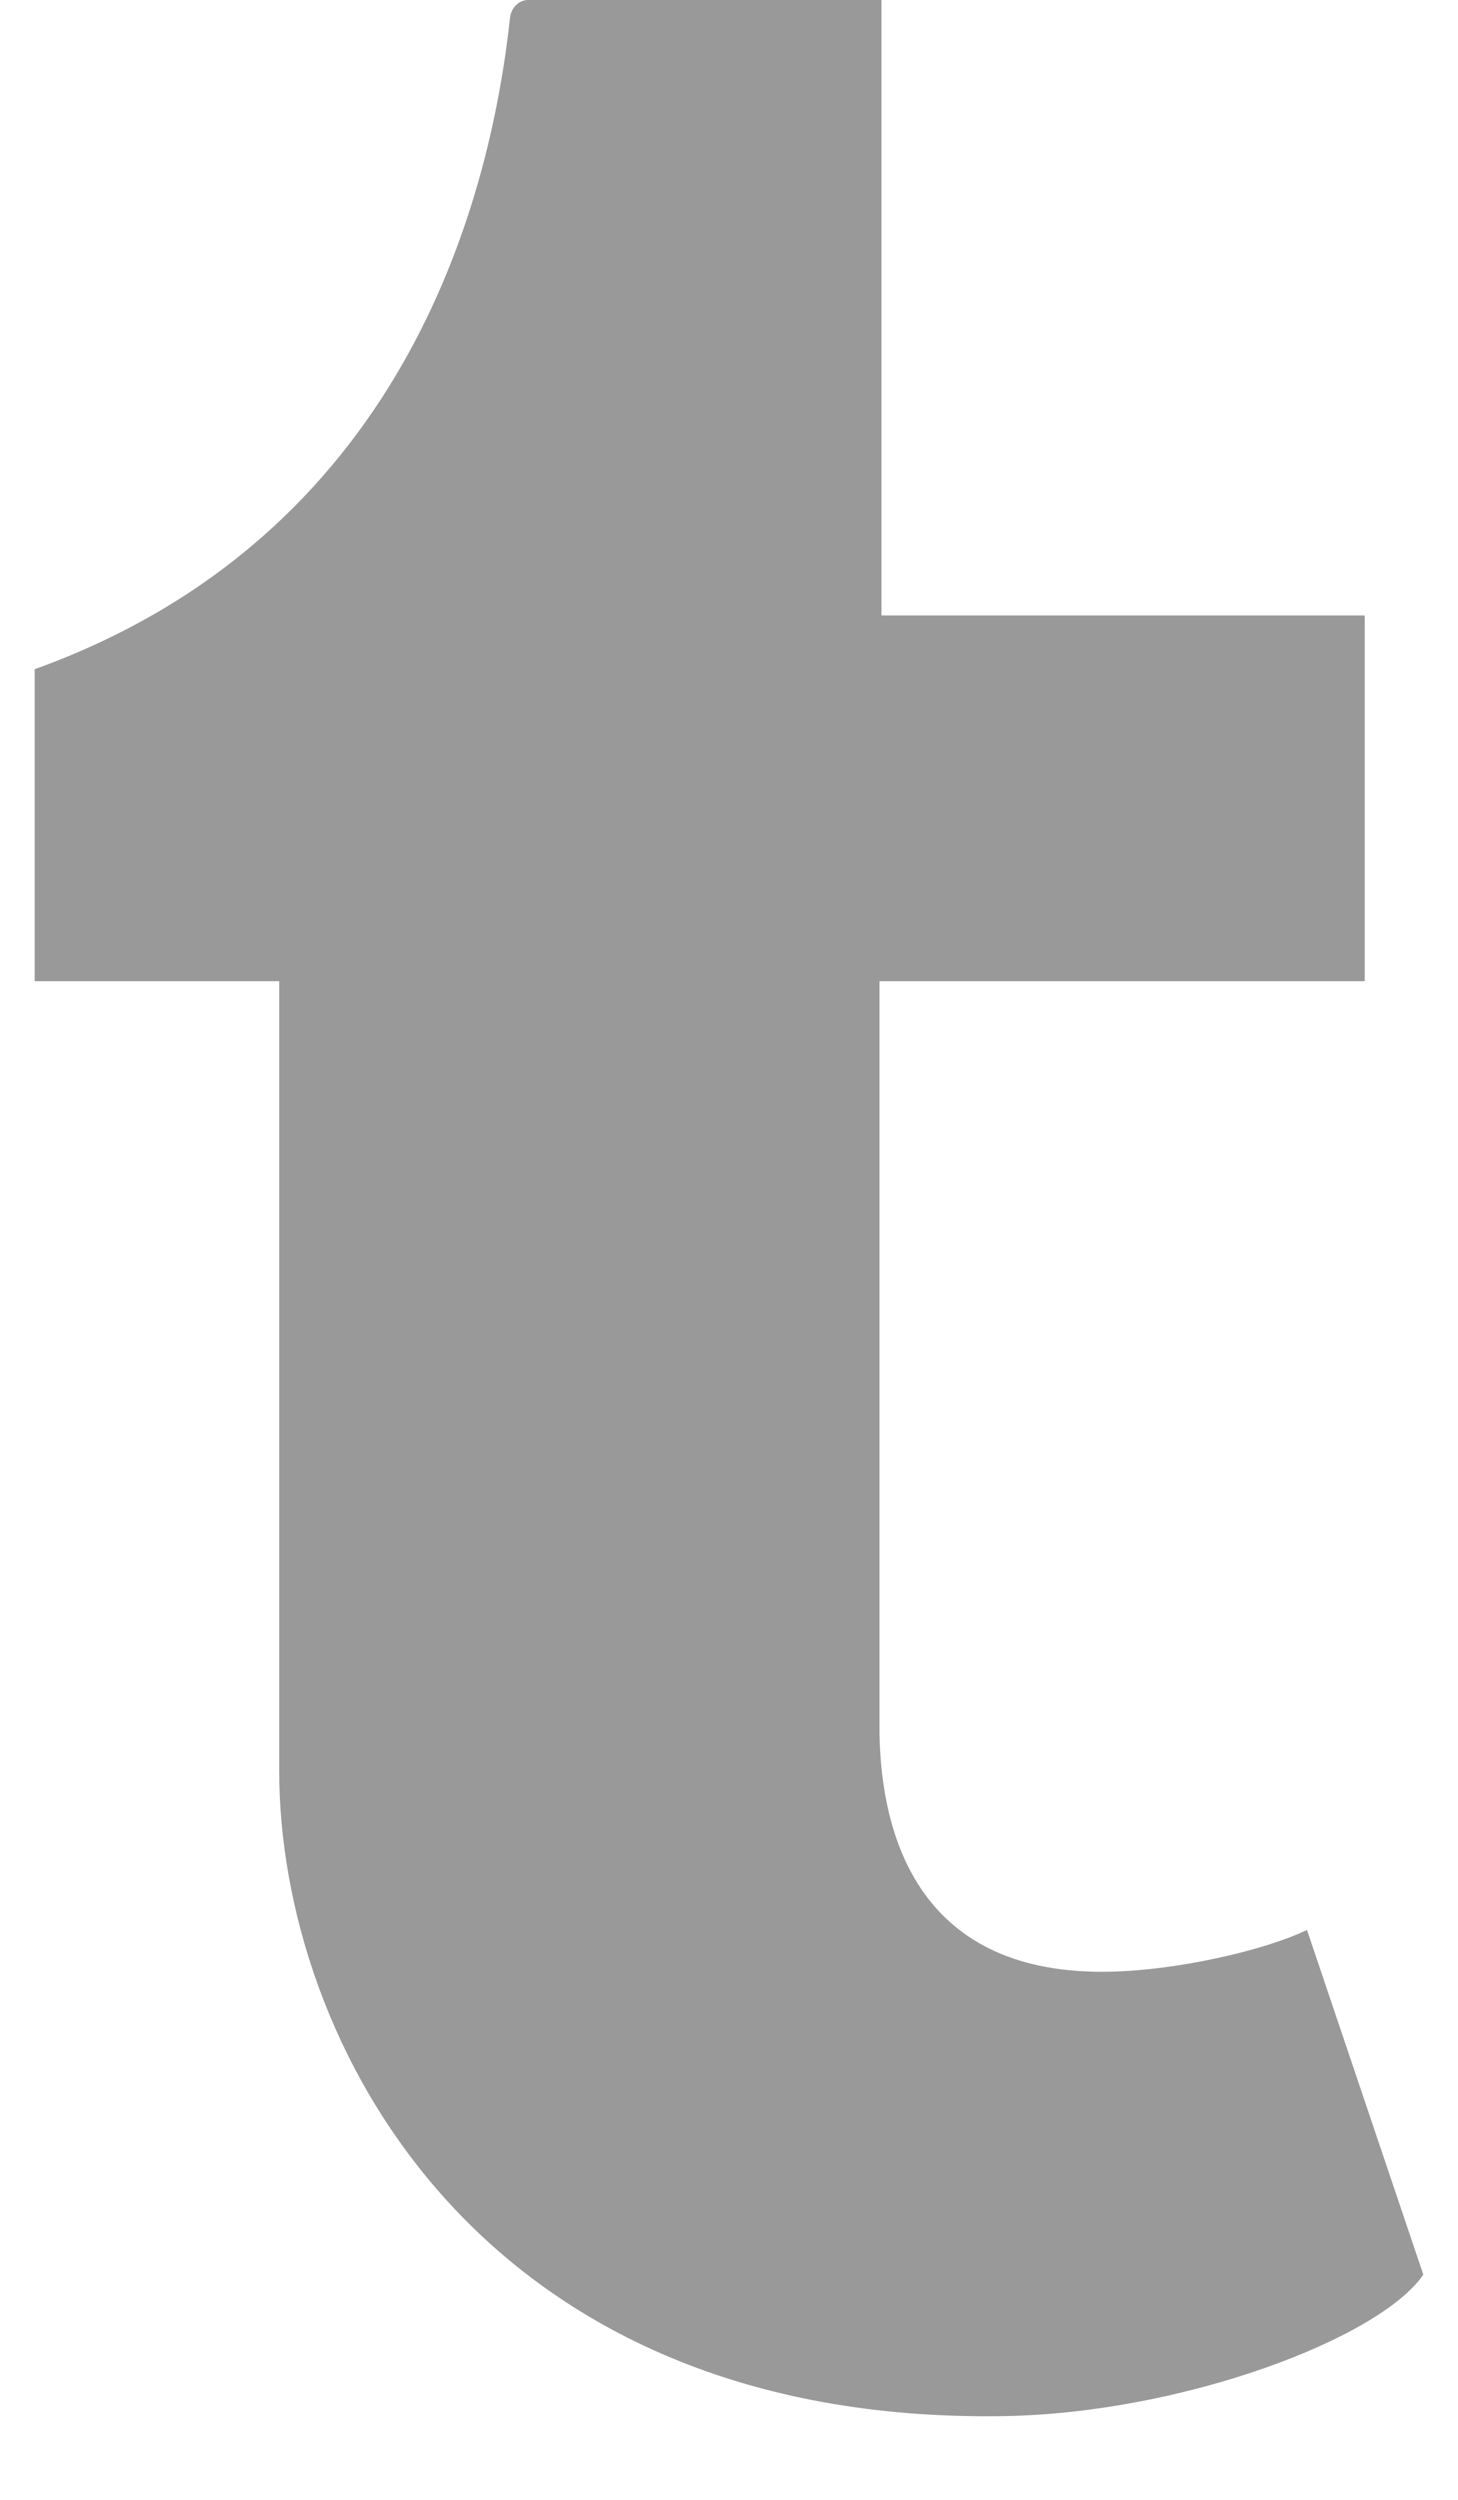 <?xml version="1.0" encoding="UTF-8" standalone="no"?>
<svg width="14px" height="24px" viewBox="0 0 14 24" version="1.1" xmlns="http://www.w3.org/2000/svg" xmlns:xlink="http://www.w3.org/1999/xlink" xmlns:sketch="http://www.bohemiancoding.com/sketch/ns">
    <!-- Generator: bin/sketchtool 1.4 (305) - http://www.bohemiancoding.com/sketch -->
    <title>Tumblr-Icon</title>
    <desc>Created with bin/sketchtool.</desc>
    <defs></defs>
    <g id="Social-Icons" stroke="none" stroke-width="1" fill="none" fill-rule="evenodd" sketch:type="MSPage">
        <g id="Social-Media-Icons" sketch:type="MSArtboardGroup" transform="translate(-195, -281)">
            <g id="Default" sketch:type="MSLayerGroup" transform="translate(171, 150)">
                <g id="Tumblr-Icon" transform="translate(15, 127)" sketch:type="MSShapeGroup">
                    <rect id="Rectangle-1" x="0" y="0" width="32" height="32"></rect>
                    <path d="M18.649,27.196 C13.596,27.283 11.681,23.595 11.681,21.001 L11.681,13.42 L9.333,13.42 L9.333,10.425 C12.852,9.156 13.7,5.982 13.897,4.173 C13.911,4.049 14.009,4 14.065,4 L17.464,4 L17.464,9.909 L22.104,9.909 L22.104,13.42 L17.445,13.42 L17.445,20.642 C17.462,21.625 17.821,22.979 19.679,22.929 C20.293,22.914 21.119,22.734 21.55,22.529 L22.667,25.838 C22.247,26.452 20.354,27.166 18.649,27.196" id="Fill-21-Copy-5" fill="#999999"></path>
                </g>
            </g>
        </g>
    </g>
</svg>